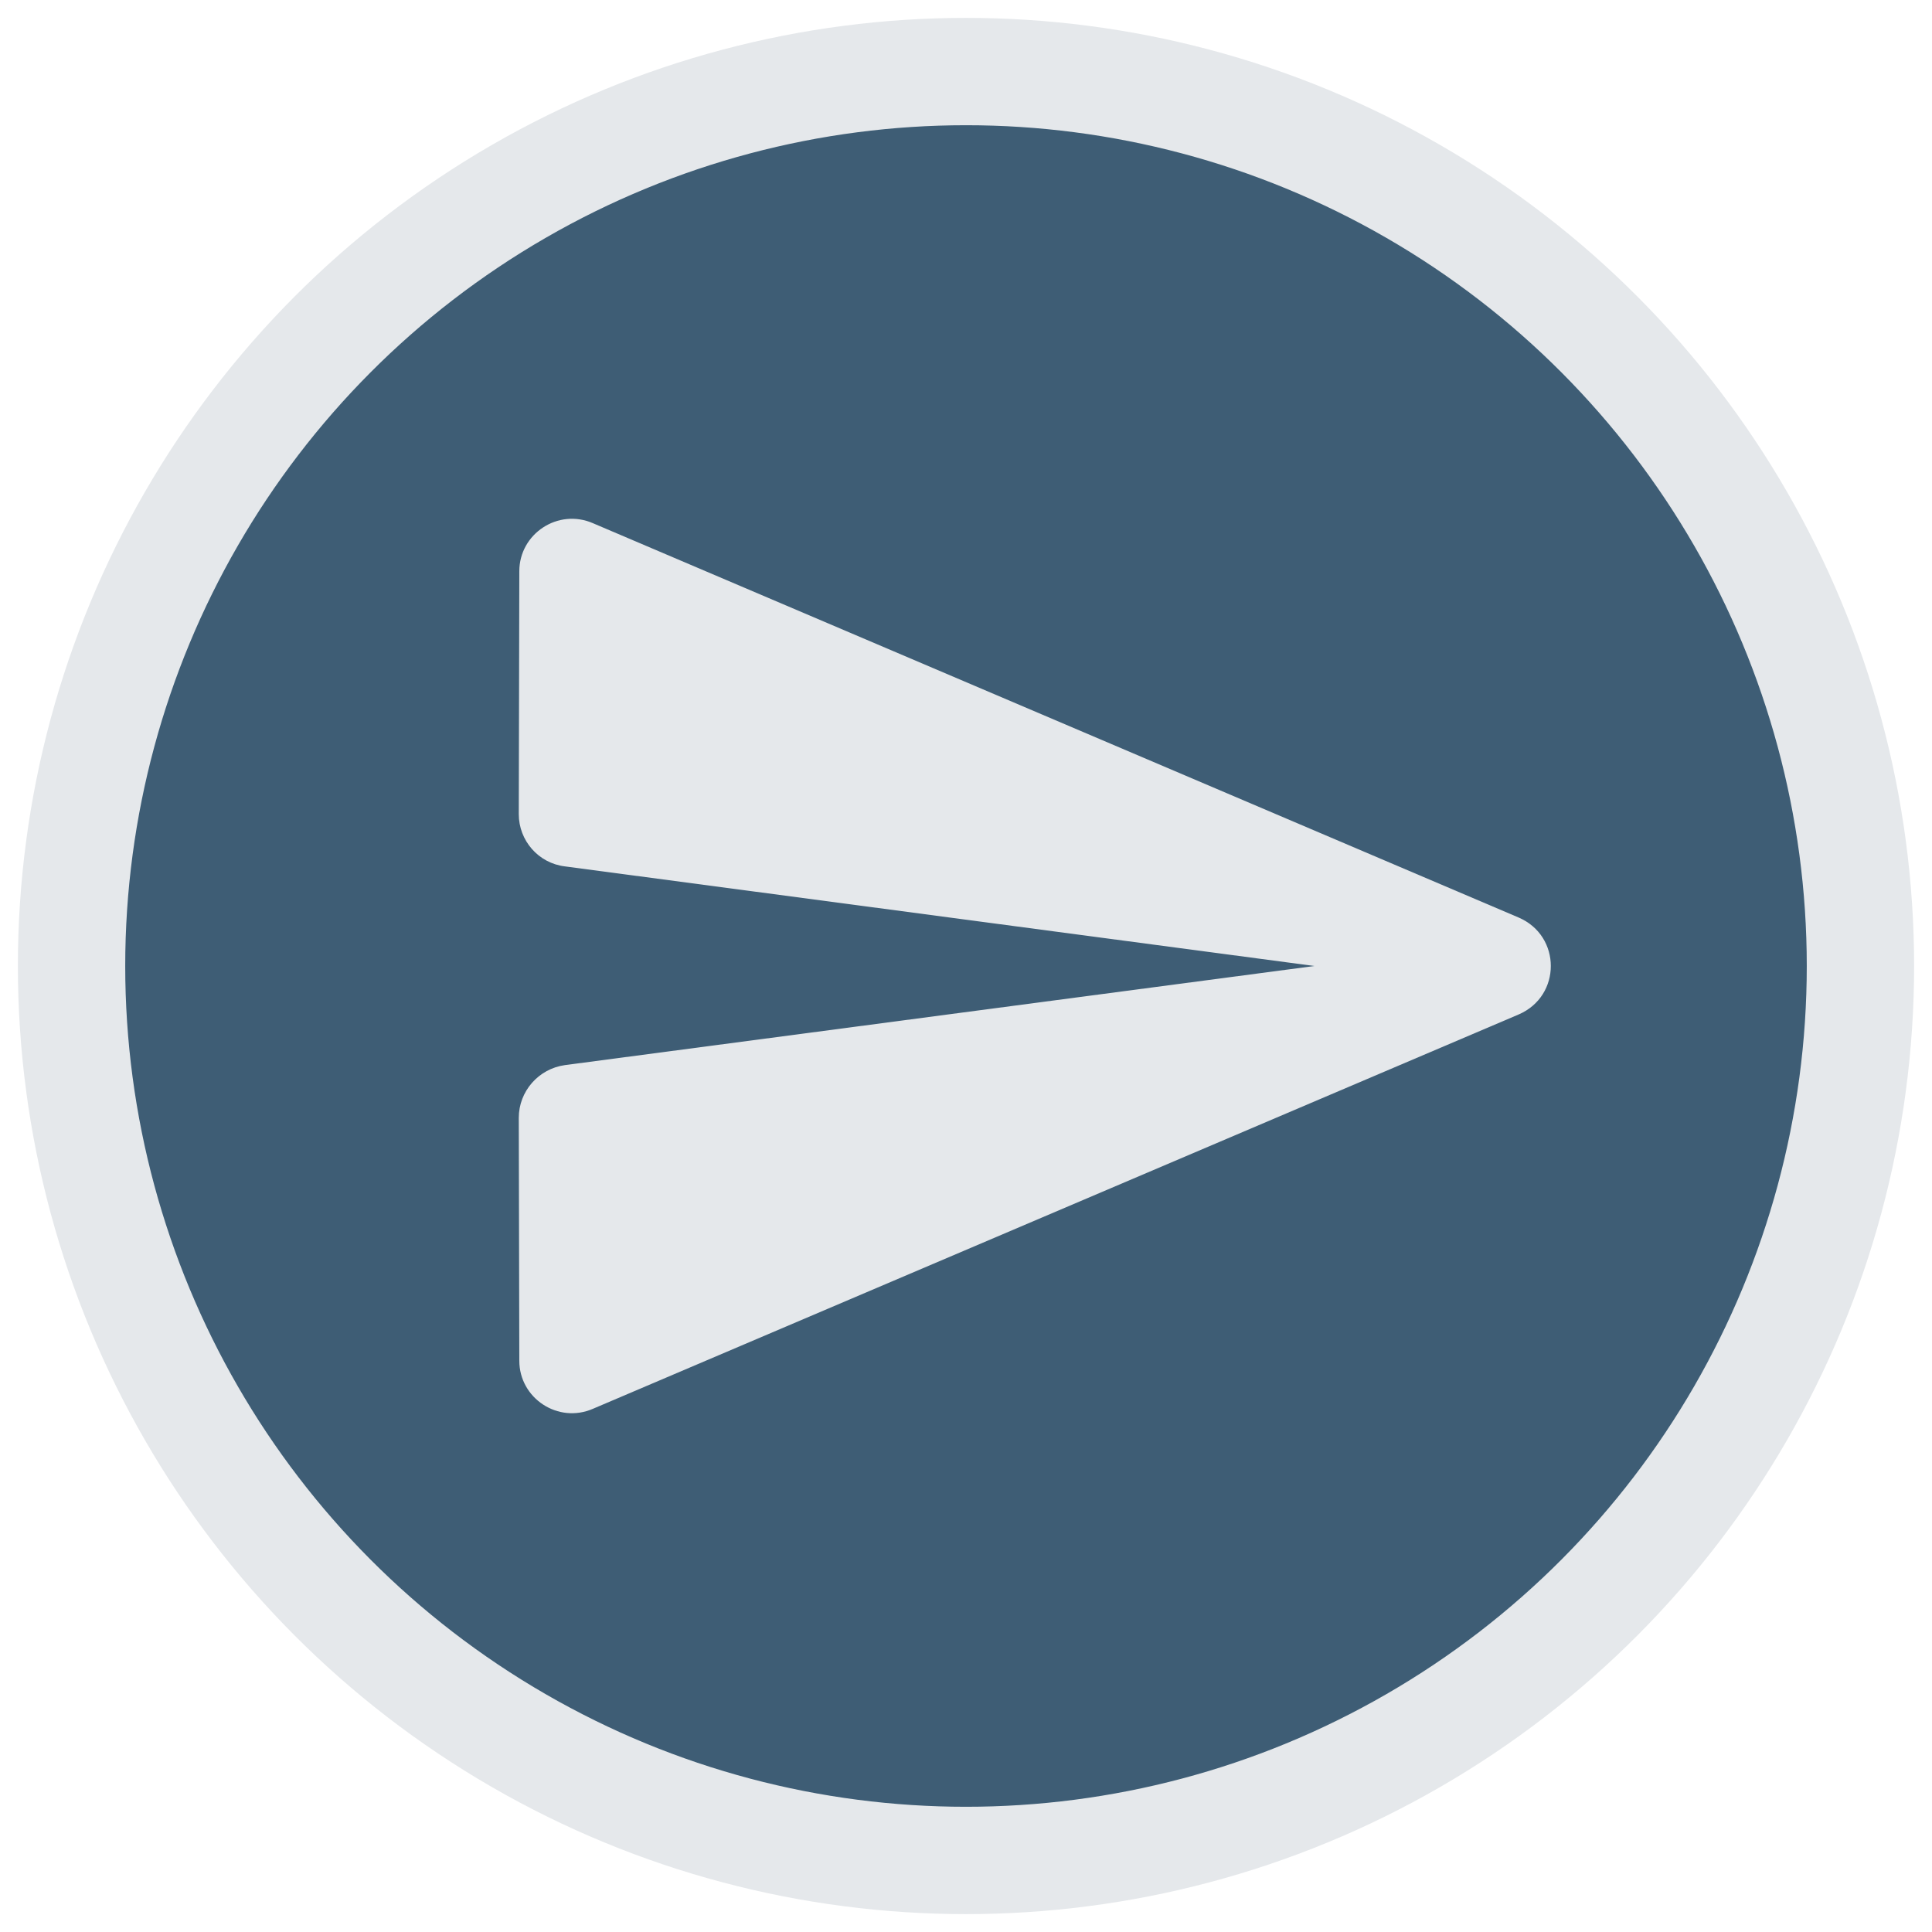 <svg width="54" height="54" viewBox="0 0 54 54" fill="none" xmlns="http://www.w3.org/2000/svg">
  <g id="Pressed=True">
    <circle id="Ellipse 2" cx="27" cy="27" r="25" fill="#3E5D75" stroke="#E5E8EB" stroke-width="3" />
    <path id="Vector"
      d="M16.576 39.375L42.446 28.355C43.646 27.84 43.646 26.16 42.446 25.645L16.576 14.625C15.597 14.198 14.515 14.92 14.515 15.966L14.5 22.757C14.5 23.494 15.049 24.127 15.79 24.216L36.738 27L15.79 29.77C15.049 29.873 14.5 30.506 14.5 31.243L14.515 38.034C14.515 39.08 15.597 39.802 16.576 39.375Z"
      fill="#E5E8EB" />
  </g>
</svg>